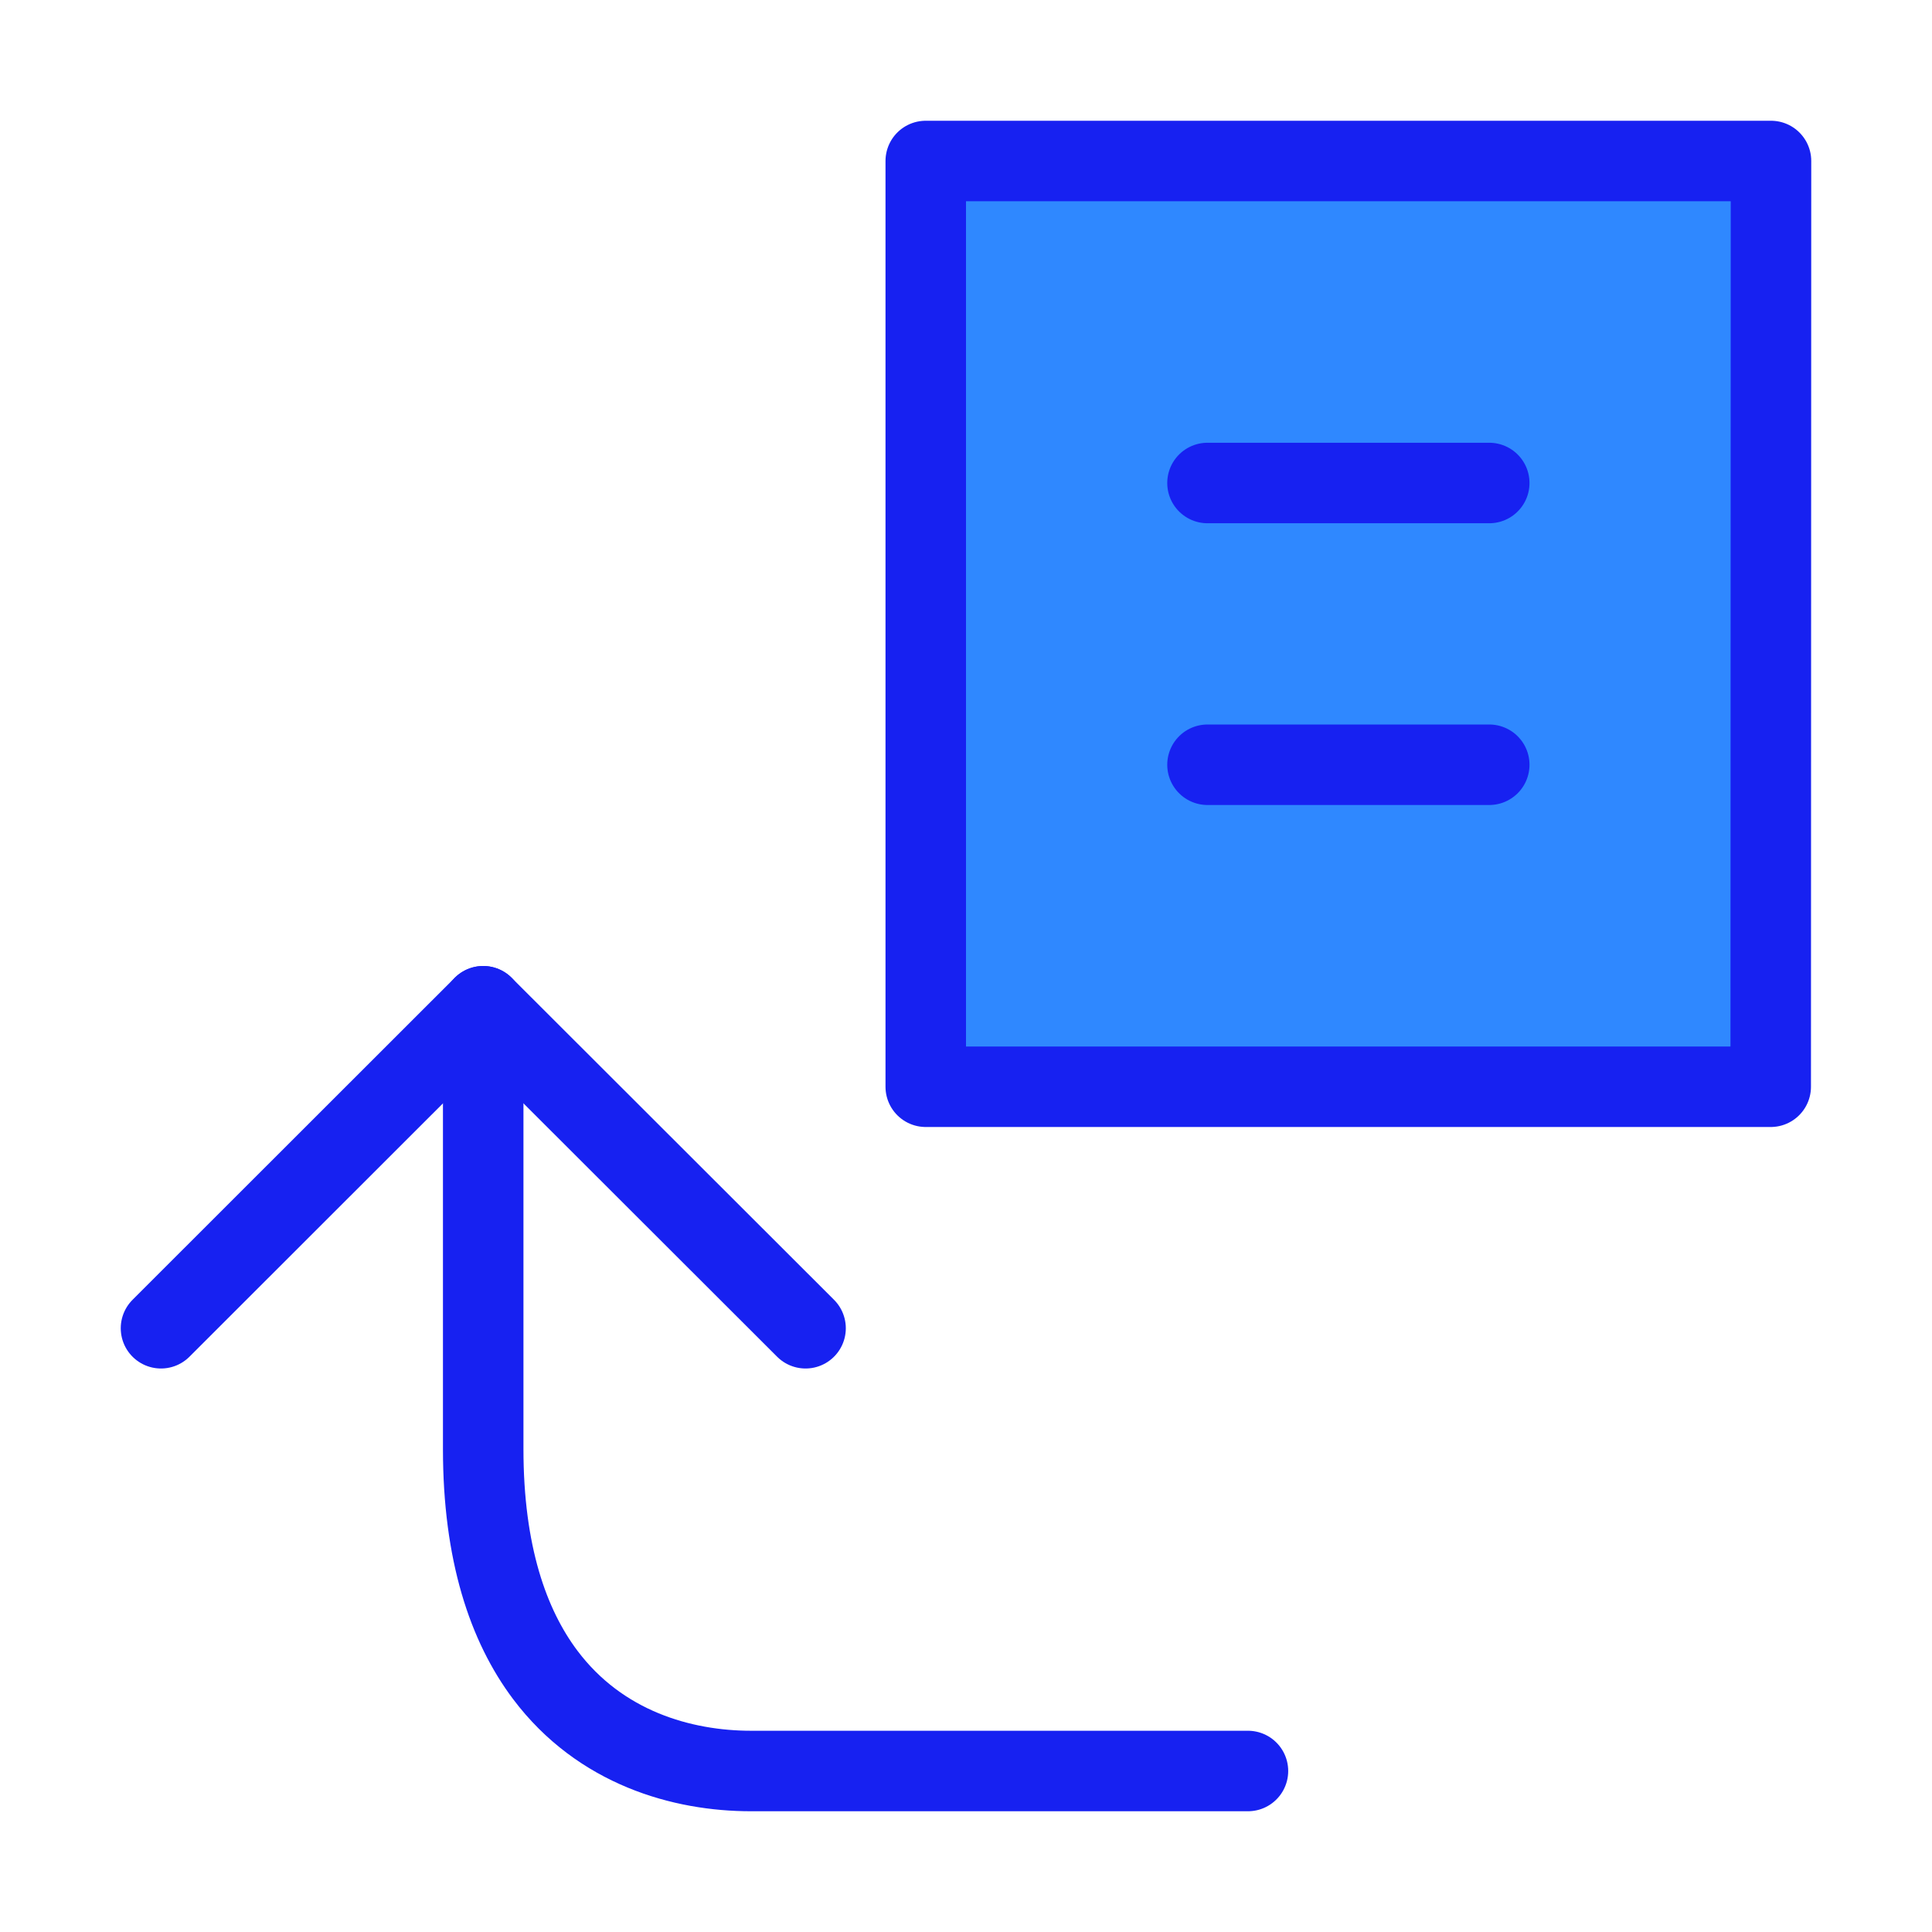 <?xml version="1.0" encoding="UTF-8"?><svg width="24" height="24" viewBox="0 0 48 48" fill="none" xmlns="http://www.w3.org/2000/svg"><path fill-rule="evenodd" clip-rule="evenodd" d="M23 4V27H43.993L44 4H23Z" fill="#2F88FF" stroke="#1721F1" stroke-width="2" stroke-linecap="round" stroke-linejoin="round"/><path d="M31.005 44C24.675 44 20.559 44 18.658 44C16.956 44 14.916 43.432 13.547 41.613C12.623 40.383 12.005 38.583 12.005 36C12.005 31.73 12.005 28.063 12.005 25" stroke="#1721F1" stroke-width="2" stroke-linecap="round"/><path d="M4 33L12.005 25L20.014 33" stroke="#1721F1" stroke-width="2" stroke-linecap="round" stroke-linejoin="round"/><path d="M30 19H37" stroke="#1721F1" stroke-width="2" stroke-linecap="round"/><path d="M30 12H37" stroke="#1721F1" stroke-width="2" stroke-linecap="round"/></svg>